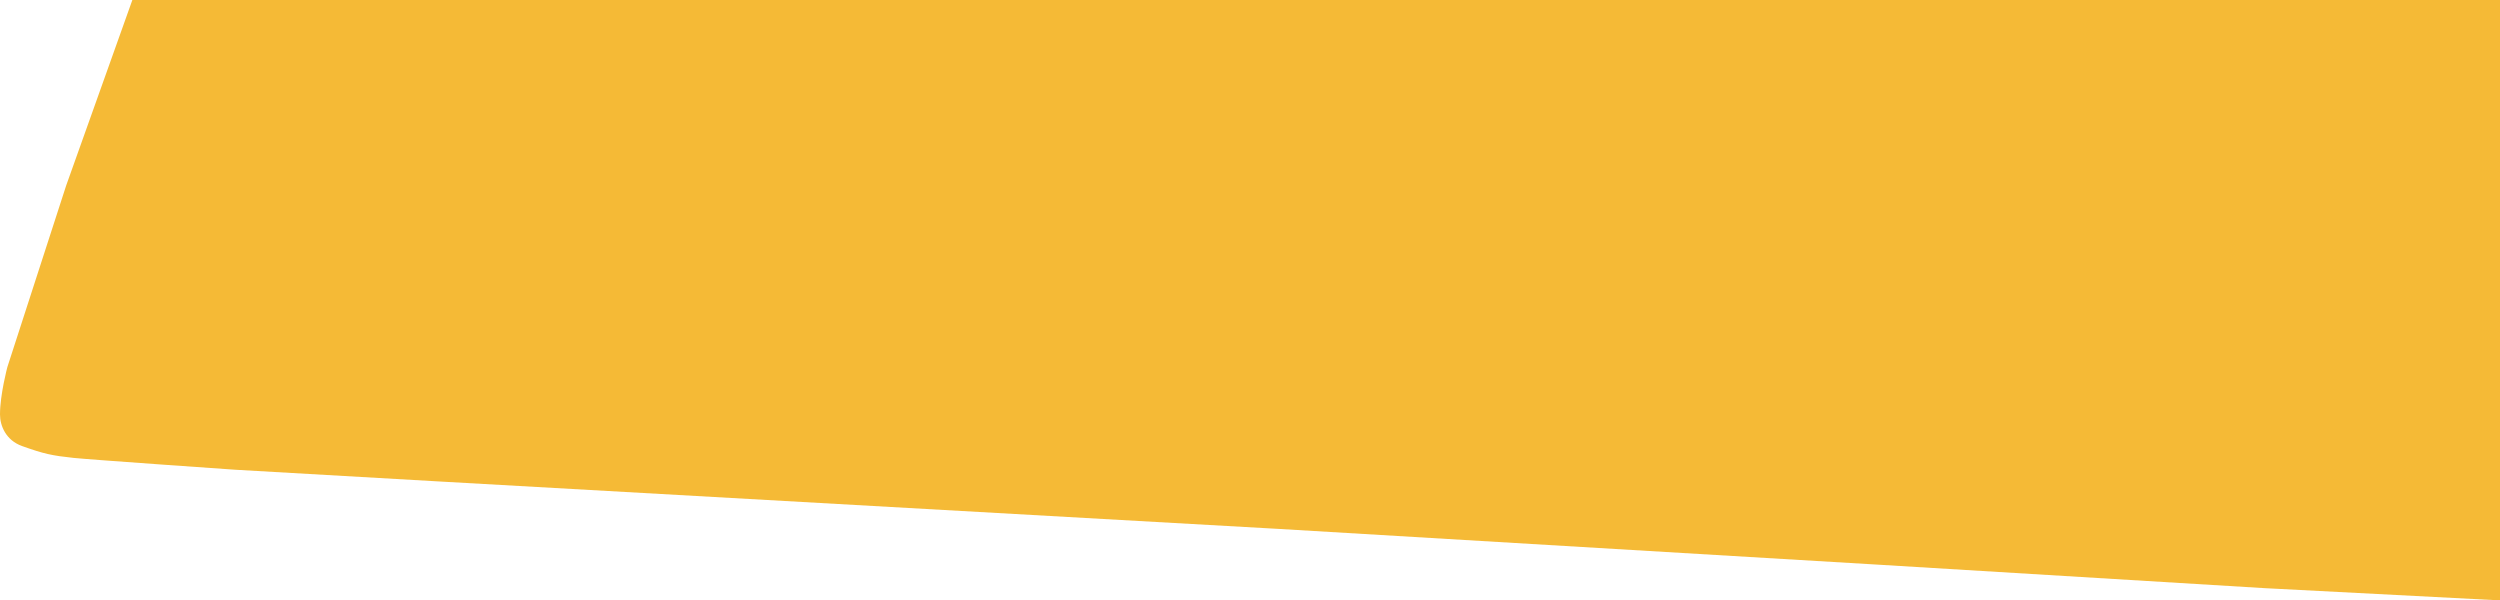 <svg width="400" height="96" viewBox="0 0 400 96" fill="none" xmlns="http://www.w3.org/2000/svg">
<path d="M362.353 94.105L398.824 96H400V0H21.177L10.588 29.684L1.176 58.737C1.176 58.737 0 63.158 0 66.316C0 68.111 0.94 70.442 3.529 71.368C7.059 72.632 8.334 72.895 11.765 73.263C14.338 73.539 37.647 75.158 37.647 75.158L70.588 77.053L204.706 84.632L300 90.316L362.353 94.105Z" fill="#F5BA36"/>
</svg>
